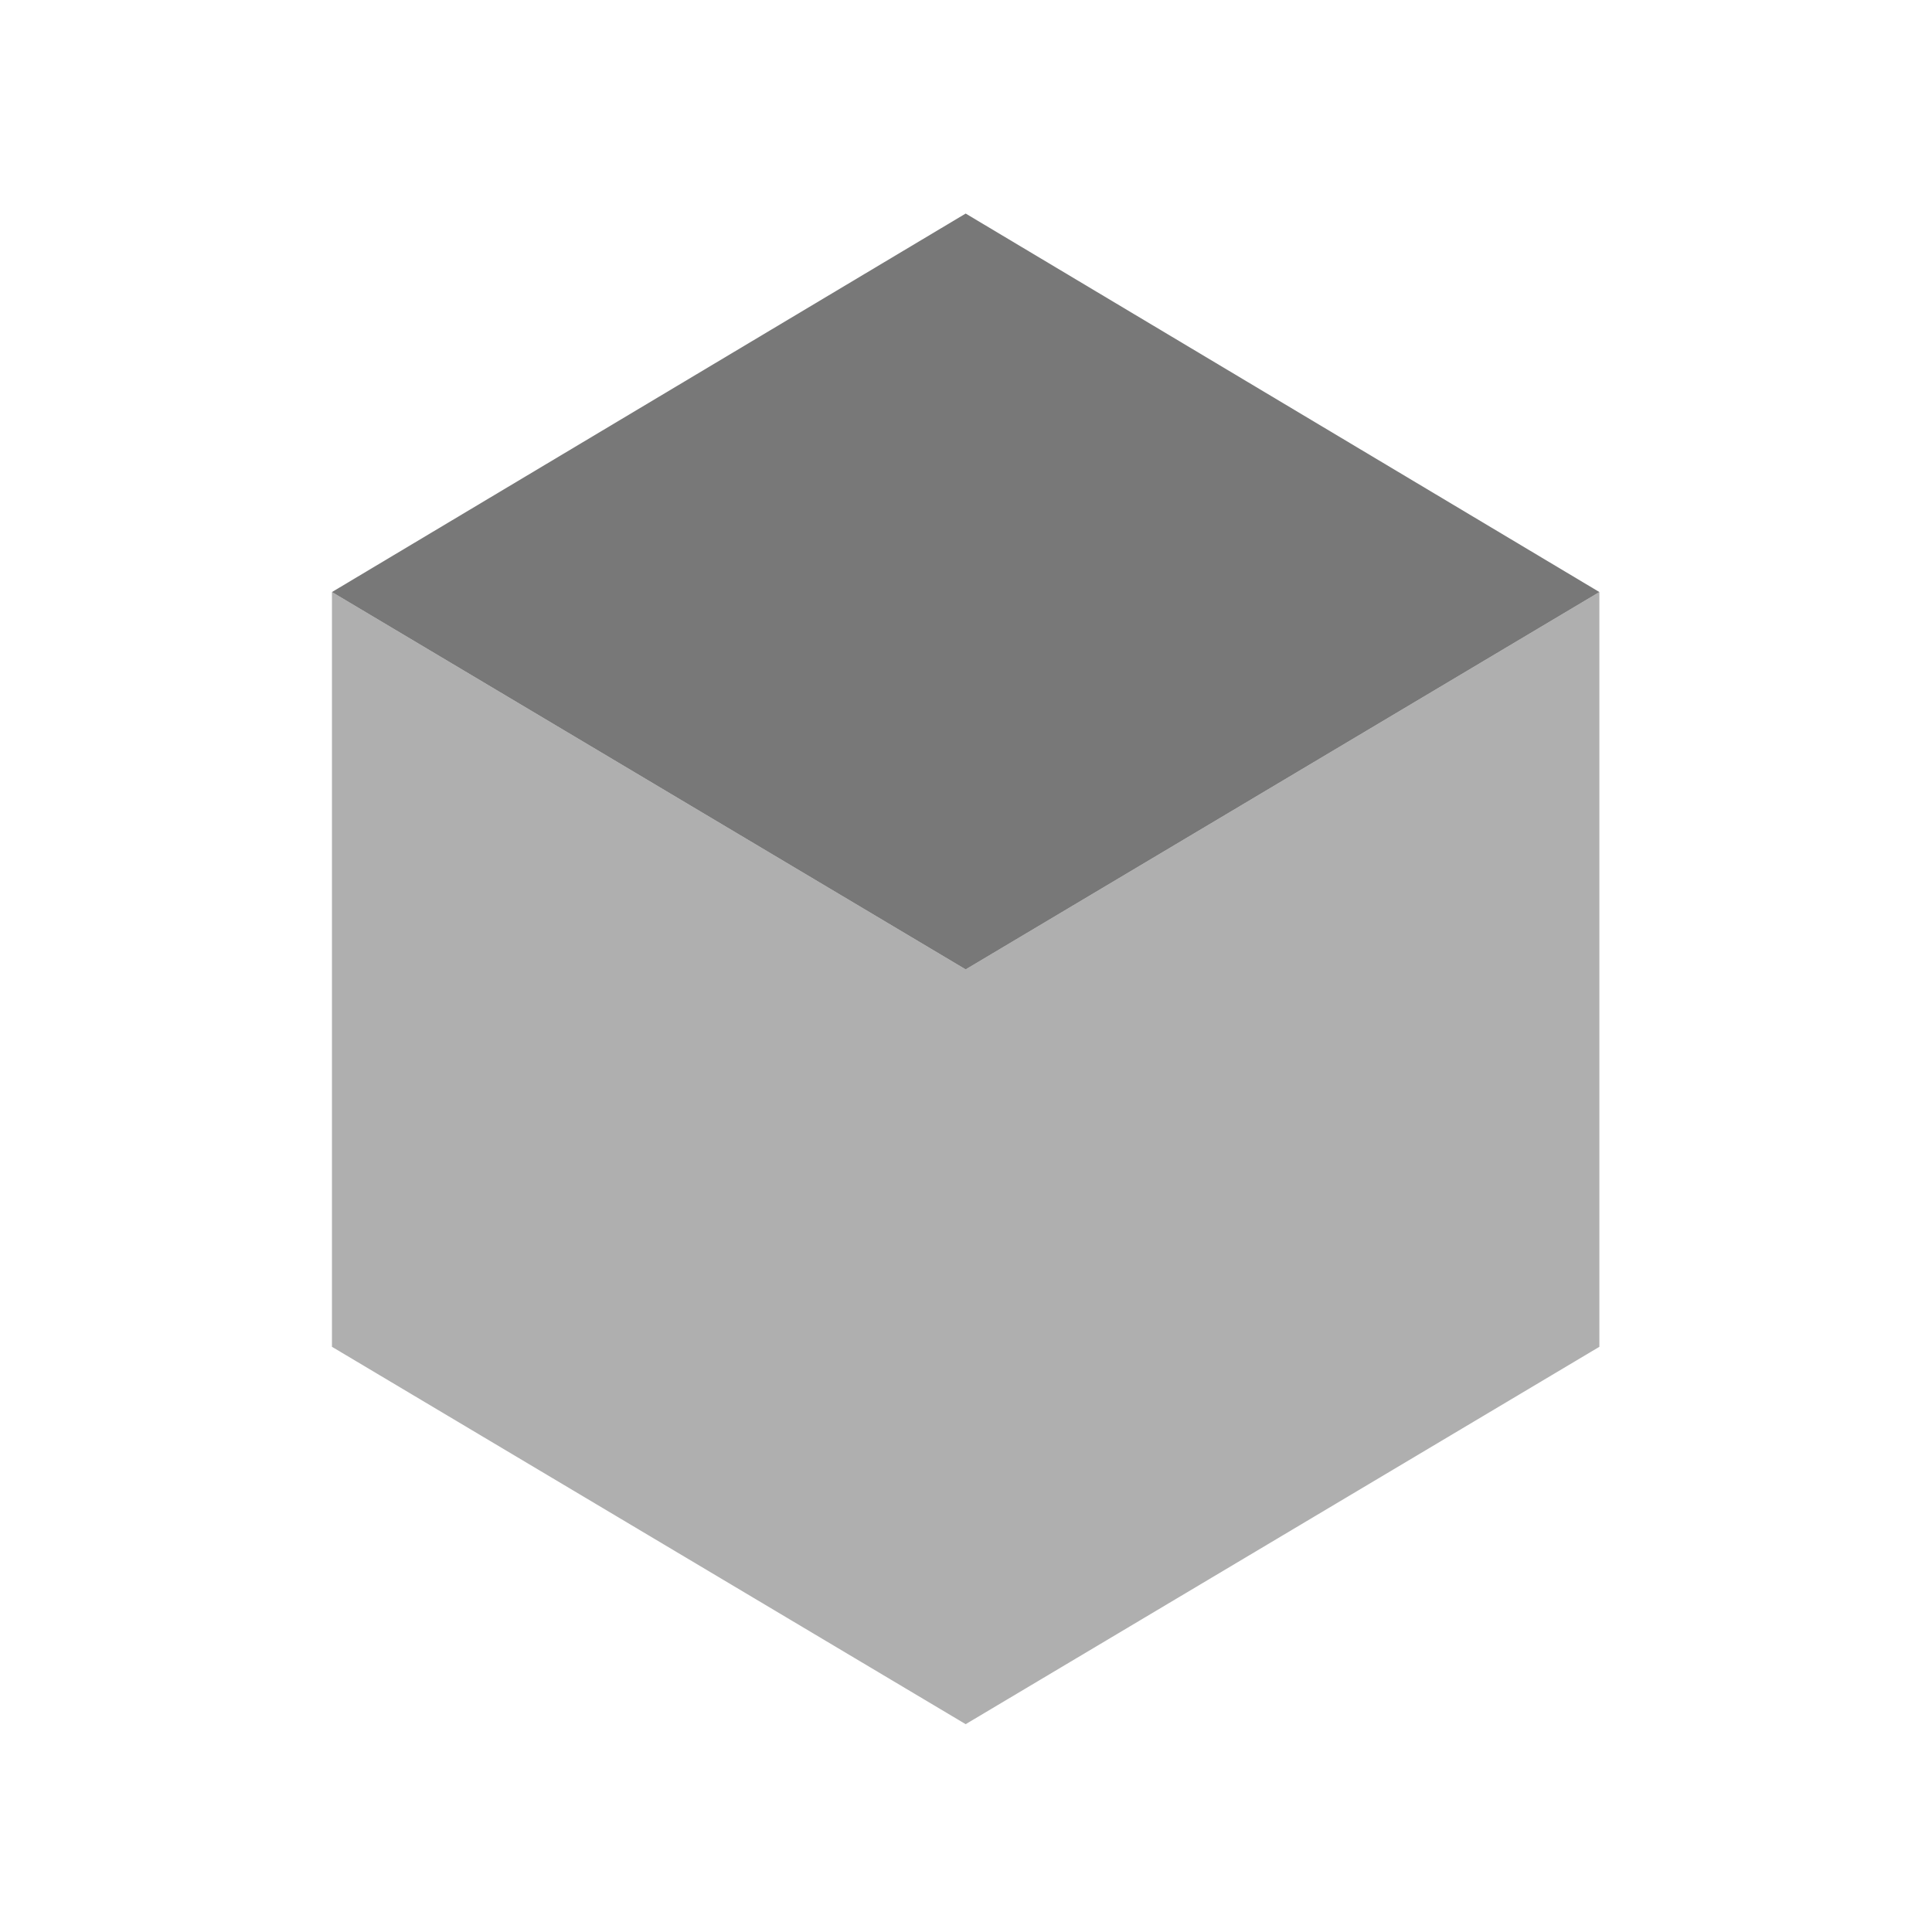 <?xml version="1.0" encoding="UTF-8" standalone="no"?>
<!-- Created with Inkscape (http://www.inkscape.org/) -->

<svg
   xmlns:dc="http://purl.org/dc/elements/1.1/"
   xmlns:cc="http://creativecommons.org/ns#"
   xmlns:rdf="http://www.w3.org/1999/02/22-rdf-syntax-ns#"
   xmlns:svg="http://www.w3.org/2000/svg"
   xmlns="http://www.w3.org/2000/svg"
   xmlns:sodipodi="http://sodipodi.sourceforge.net/DTD/sodipodi-0.dtd"
   xmlns:inkscape="http://www.inkscape.org/namespaces/inkscape"
   id="svg2"
   height="64"
   viewBox="0 0 64 64"
   width="64"
   version="1.1"
   sodipodi:docname="Indicator_NavigationOpenInventor.svg"
   inkscape:version="0.92.4 5da689c313, 2019-01-14">
  <defs
     id="defs10" />
  <sodipodi:namedview
     pagecolor="#ffffff"
     bordercolor="#666666"
     borderopacity="1"
     objecttolerance="10"
     gridtolerance="10"
     guidetolerance="10"
     inkscape:pageopacity="0"
     inkscape:pageshadow="2"
     inkscape:window-width="640"
     inkscape:window-height="480"
     id="namedview8"
     showgrid="false"
     inkscape:zoom="10.3125"
     inkscape:cx="15.806061"
     inkscape:cy="31.612121"
     inkscape:current-layer="g3341" />
  <g
     id="layer1"
     transform="translate(0,-988.36)"
     style="fill:#afafaf;fill-opacity:1">
    <g
       id="g3341"
       transform="matrix(0.933,0,0,0.926,2.133,75.583)"
       style="fill:#afafaf;fill-opacity:1;fill-rule:evenodd">
      <path
         id="path8233"
         d="m 9.5,1006.9 v 27 l 22.5,13.5 22.5,-13.5 v -27 L 32,1020.4 Z"
         inkscape:connector-curvature="0"
         style="fill:#afafaf;fill-opacity:1" />
      <path
         id="path8251"
         d="M 9.5,1006.9 32,993.36 54.5,1006.9 32,1020.4 Z"
         inkscape:connector-curvature="0"
         style="fill:#787878;fill-opacity:1" />
    </g>
  </g>
</svg>
